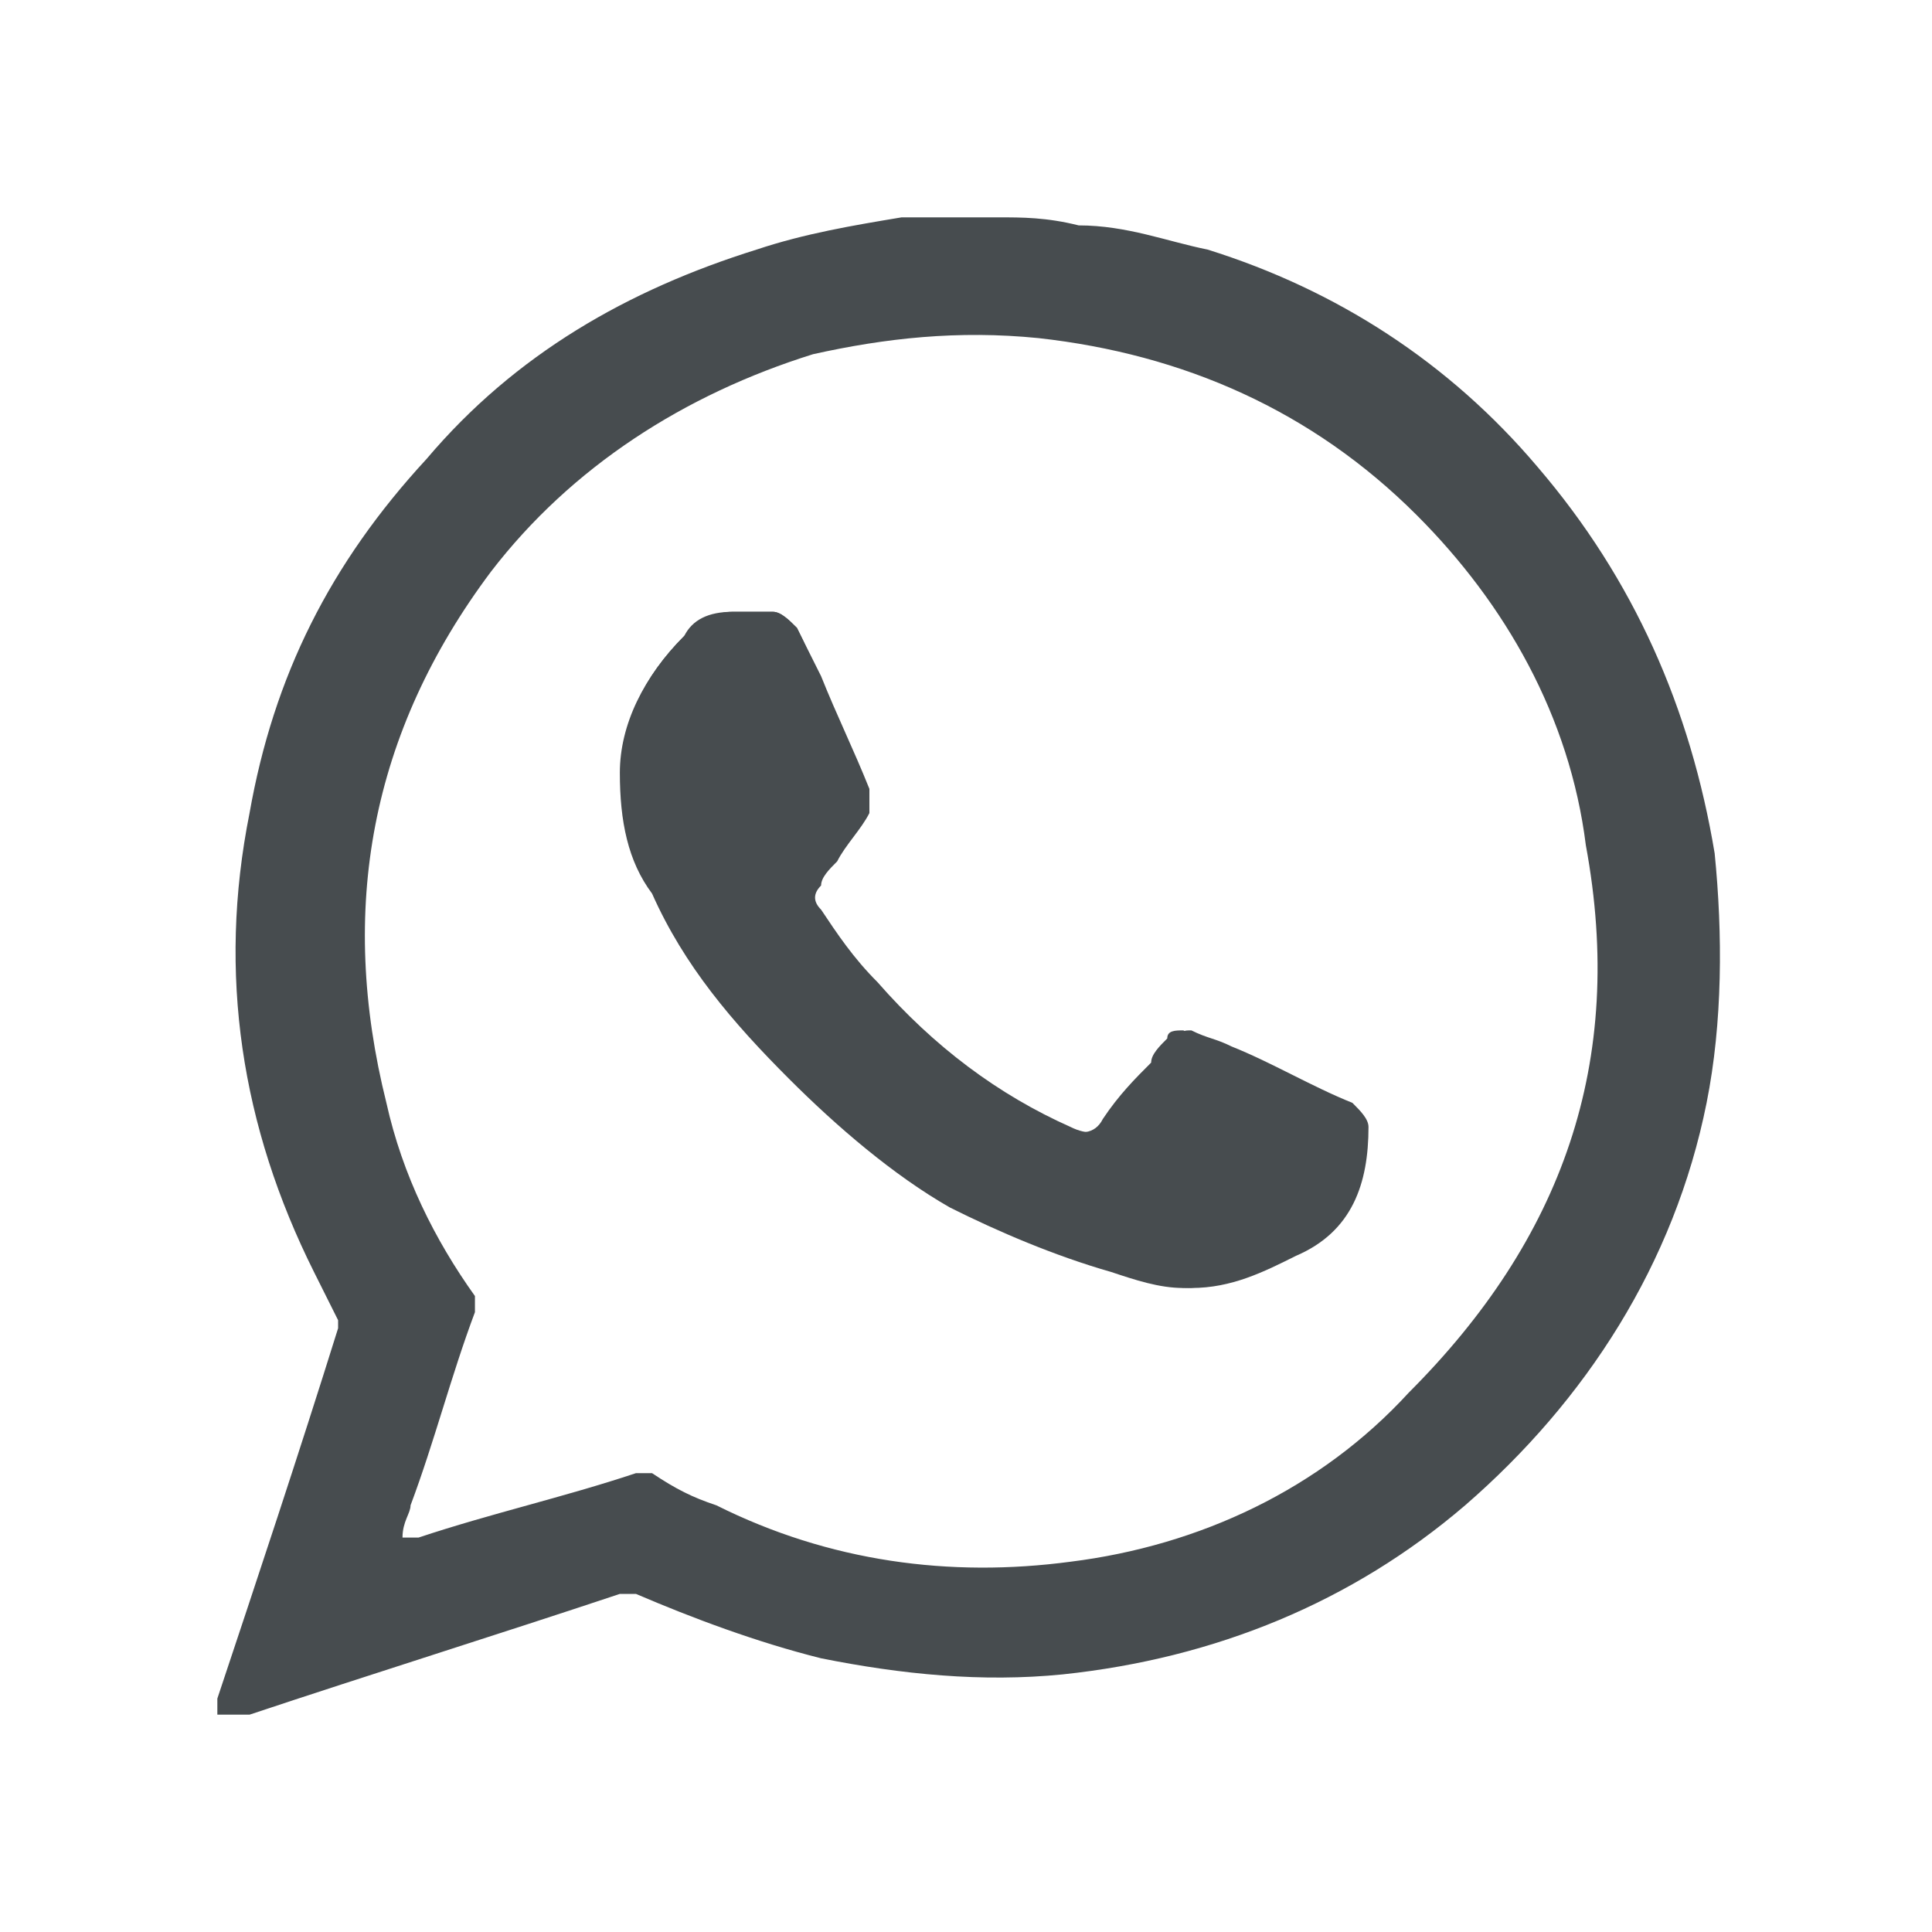 <?xml version="1.0" encoding="utf-8"?>
<!-- Generator: Adobe Illustrator 22.0.1, SVG Export Plug-In . SVG Version: 6.00 Build 0)  -->
<svg version="1.1" id="Layer_1" xmlns="http://www.w3.org/2000/svg" xmlns:xlink="http://www.w3.org/1999/xlink" x="0px" y="0px"
	 viewBox="0 0 24 24" style="enable-background:new 0 0 24 24;" xml:space="preserve">
<style type="text/css">
	.st0{fill:#474C4F;}
</style>
<g id="Prj3cd_1_">
	<g>
		<path class="st0" d="M2.7,21.3C2.7,21.3,2.7,21.3,2.7,21.3c0-0.1,0-0.1,0-0.2c0.5-1.5,1-3,1.5-4.6c0,0,0-0.1,0-0.1
			c-0.1-0.2-0.2-0.4-0.3-0.6c-0.9-1.8-1.2-3.7-0.8-5.7c0.3-1.7,1-3.1,2.2-4.4c1.1-1.3,2.5-2.1,4.1-2.6c0.6-0.2,1.2-0.3,1.8-0.4
			c0.2,0,0.3,0,0.5,0c0.2,0,0.4,0,0.6,0c0,0,0.1,0,0.1,0c0.3,0,0.6,0,1,0.1C14,2.8,14.5,3,15,3.1c1.6,0.5,3,1.4,4.1,2.7
			c1.2,1.4,1.9,3,2.2,4.8c0.1,1,0.1,2.1-0.1,3.1c-0.4,2-1.5,3.7-3,5c-1.4,1.2-3.1,1.9-5,2.1c-1,0.1-2,0-3-0.2
			c-0.8-0.2-1.6-0.5-2.3-0.8c-0.1,0-0.1,0-0.2,0c-1.5,0.5-3.1,1-4.6,1.5C2.9,21.3,2.8,21.3,2.7,21.3z M5,19.1c0.1,0,0.1,0,0.2,0
			c0.9-0.3,1.8-0.5,2.7-0.8c0.1,0,0.1,0,0.2,0c0.3,0.2,0.5,0.3,0.8,0.4c1.4,0.7,2.9,0.9,4.4,0.7c1.6-0.2,3.1-0.9,4.2-2.1
			c1.9-1.9,2.7-4.1,2.2-6.8c-0.2-1.6-1-3-2.1-4.1c-1.3-1.3-2.9-2-4.7-2.2c-1-0.1-1.9,0-2.8,0.2c-1.6,0.5-3,1.4-4,2.7
			c-1.5,2-1.9,4.2-1.3,6.6c0.2,0.9,0.6,1.7,1.1,2.4c0,0.1,0,0.1,0,0.2c-0.3,0.8-0.5,1.6-0.8,2.4C5.1,18.8,5,18.9,5,19.1z"/>
		<path class="st0" d="M9.3,7.6C9.3,7.6,9.3,7.6,9.3,7.6c-0.1,0-0.1,0-0.2,0c-0.3,0-0.5,0.1-0.6,0.3C8,8.4,7.7,9,7.7,9.6
			c0,0.6,0.1,1.1,0.4,1.5c0.4,0.9,1,1.6,1.7,2.3c0.6,0.6,1.3,1.2,2,1.6c0.6,0.3,1.3,0.6,2,0.8c0.3,0.1,0.6,0.2,0.9,0.2
			c0.5,0,0.9-0.2,1.3-0.4c0.6-0.3,0.9-0.9,0.9-1.6c0-0.1-0.1-0.2-0.2-0.3c-0.5-0.2-1-0.5-1.5-0.7c-0.2-0.1-0.3-0.1-0.5-0.2
			c-0.1,0-0.2,0-0.2,0.1c-0.1,0.1-0.2,0.2-0.2,0.3c-0.2,0.2-0.4,0.4-0.6,0.7c-0.1,0.2-0.3,0.2-0.5,0.1c-1-0.4-1.8-1-2.4-1.8
			c-0.2-0.3-0.5-0.6-0.7-0.9c-0.1-0.1-0.1-0.2,0-0.3c0.1-0.1,0.2-0.2,0.2-0.3c0.1-0.2,0.3-0.4,0.4-0.6c0.1-0.1,0.1-0.2,0-0.3
			c-0.2-0.5-0.4-0.9-0.6-1.4C10.1,8.2,10,8,9.9,7.8C9.8,7.7,9.7,7.6,9.6,7.6C9.5,7.6,9.4,7.6,9.3,7.6z"/>
		<path class="st0" d="M9.3,7.6c0.1,0,0.2,0,0.3,0c0.1,0,0.2,0.1,0.3,0.2C10,8,10.1,8.2,10.2,8.4c0.2,0.5,0.4,0.9,0.6,1.4
			c0,0.1,0,0.2,0,0.3c-0.1,0.2-0.3,0.4-0.4,0.6c-0.1,0.1-0.2,0.2-0.2,0.3c-0.1,0.1-0.1,0.2,0,0.3c0.2,0.3,0.4,0.6,0.7,0.9
			c0.7,0.8,1.5,1.4,2.4,1.8c0.2,0.1,0.4,0.1,0.5-0.1c0.2-0.2,0.4-0.4,0.6-0.7c0.1-0.1,0.2-0.2,0.2-0.3c0.1-0.1,0.1-0.1,0.2-0.1
			c0.2,0.1,0.3,0.1,0.5,0.2c0.5,0.2,1,0.5,1.5,0.7c0.1,0.1,0.2,0.2,0.2,0.3c0,0.7-0.2,1.3-0.9,1.6c-0.4,0.2-0.8,0.4-1.3,0.4
			c-0.3,0-0.6-0.1-0.9-0.2c-0.7-0.2-1.3-0.4-2-0.8c-0.8-0.4-1.4-1-2-1.6c-0.7-0.7-1.2-1.5-1.7-2.3c-0.3-0.5-0.4-1-0.4-1.5
			C7.7,9,8,8.4,8.5,7.9c0.2-0.2,0.4-0.3,0.6-0.3C9.2,7.6,9.3,7.6,9.3,7.6C9.3,7.6,9.3,7.6,9.3,7.6z"/>
	</g>
</g>
</svg>
